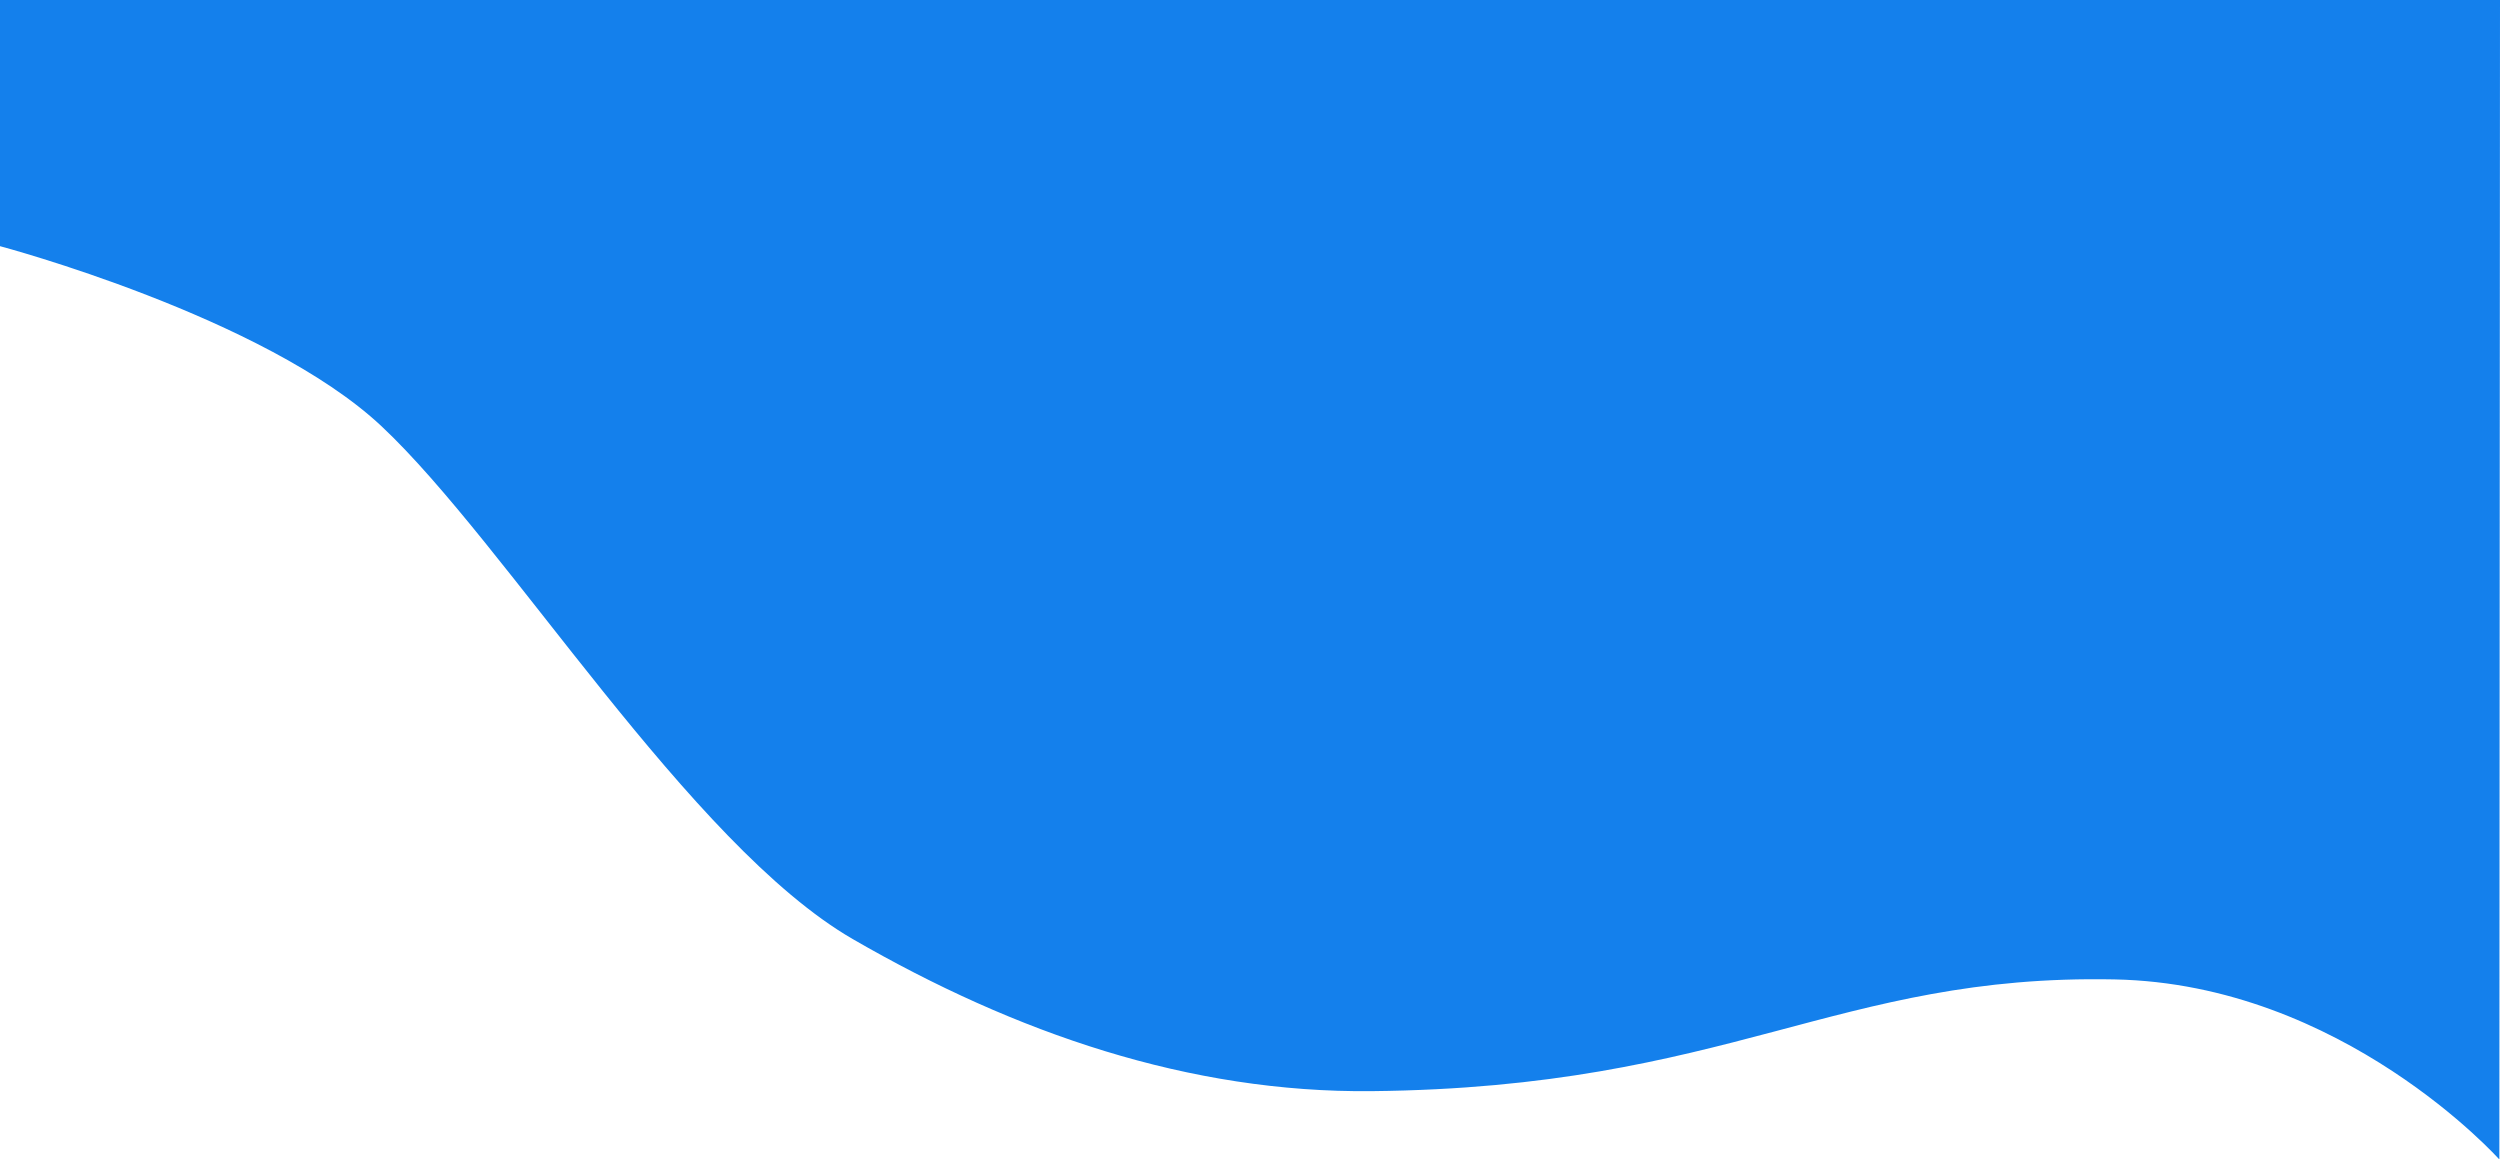 <svg id="Layer_1" data-name="Layer 1" xmlns="http://www.w3.org/2000/svg" viewBox="0 0 2320 1076"><defs><style>.cls-1{fill:#1480ec;}</style></defs><path class="cls-1" d="M2320,0H0V228.44S245.61,293.81,354,395.5c116,108.79,286.38,388.69,437.42,476s312.35,142.82,481.52,141.09c332.29-3.4,431.37-108.79,689.35-103.69C2173.8,913,2319.4,1076,2319.4,1076Z" transform="translate(0 0)"/></svg>
